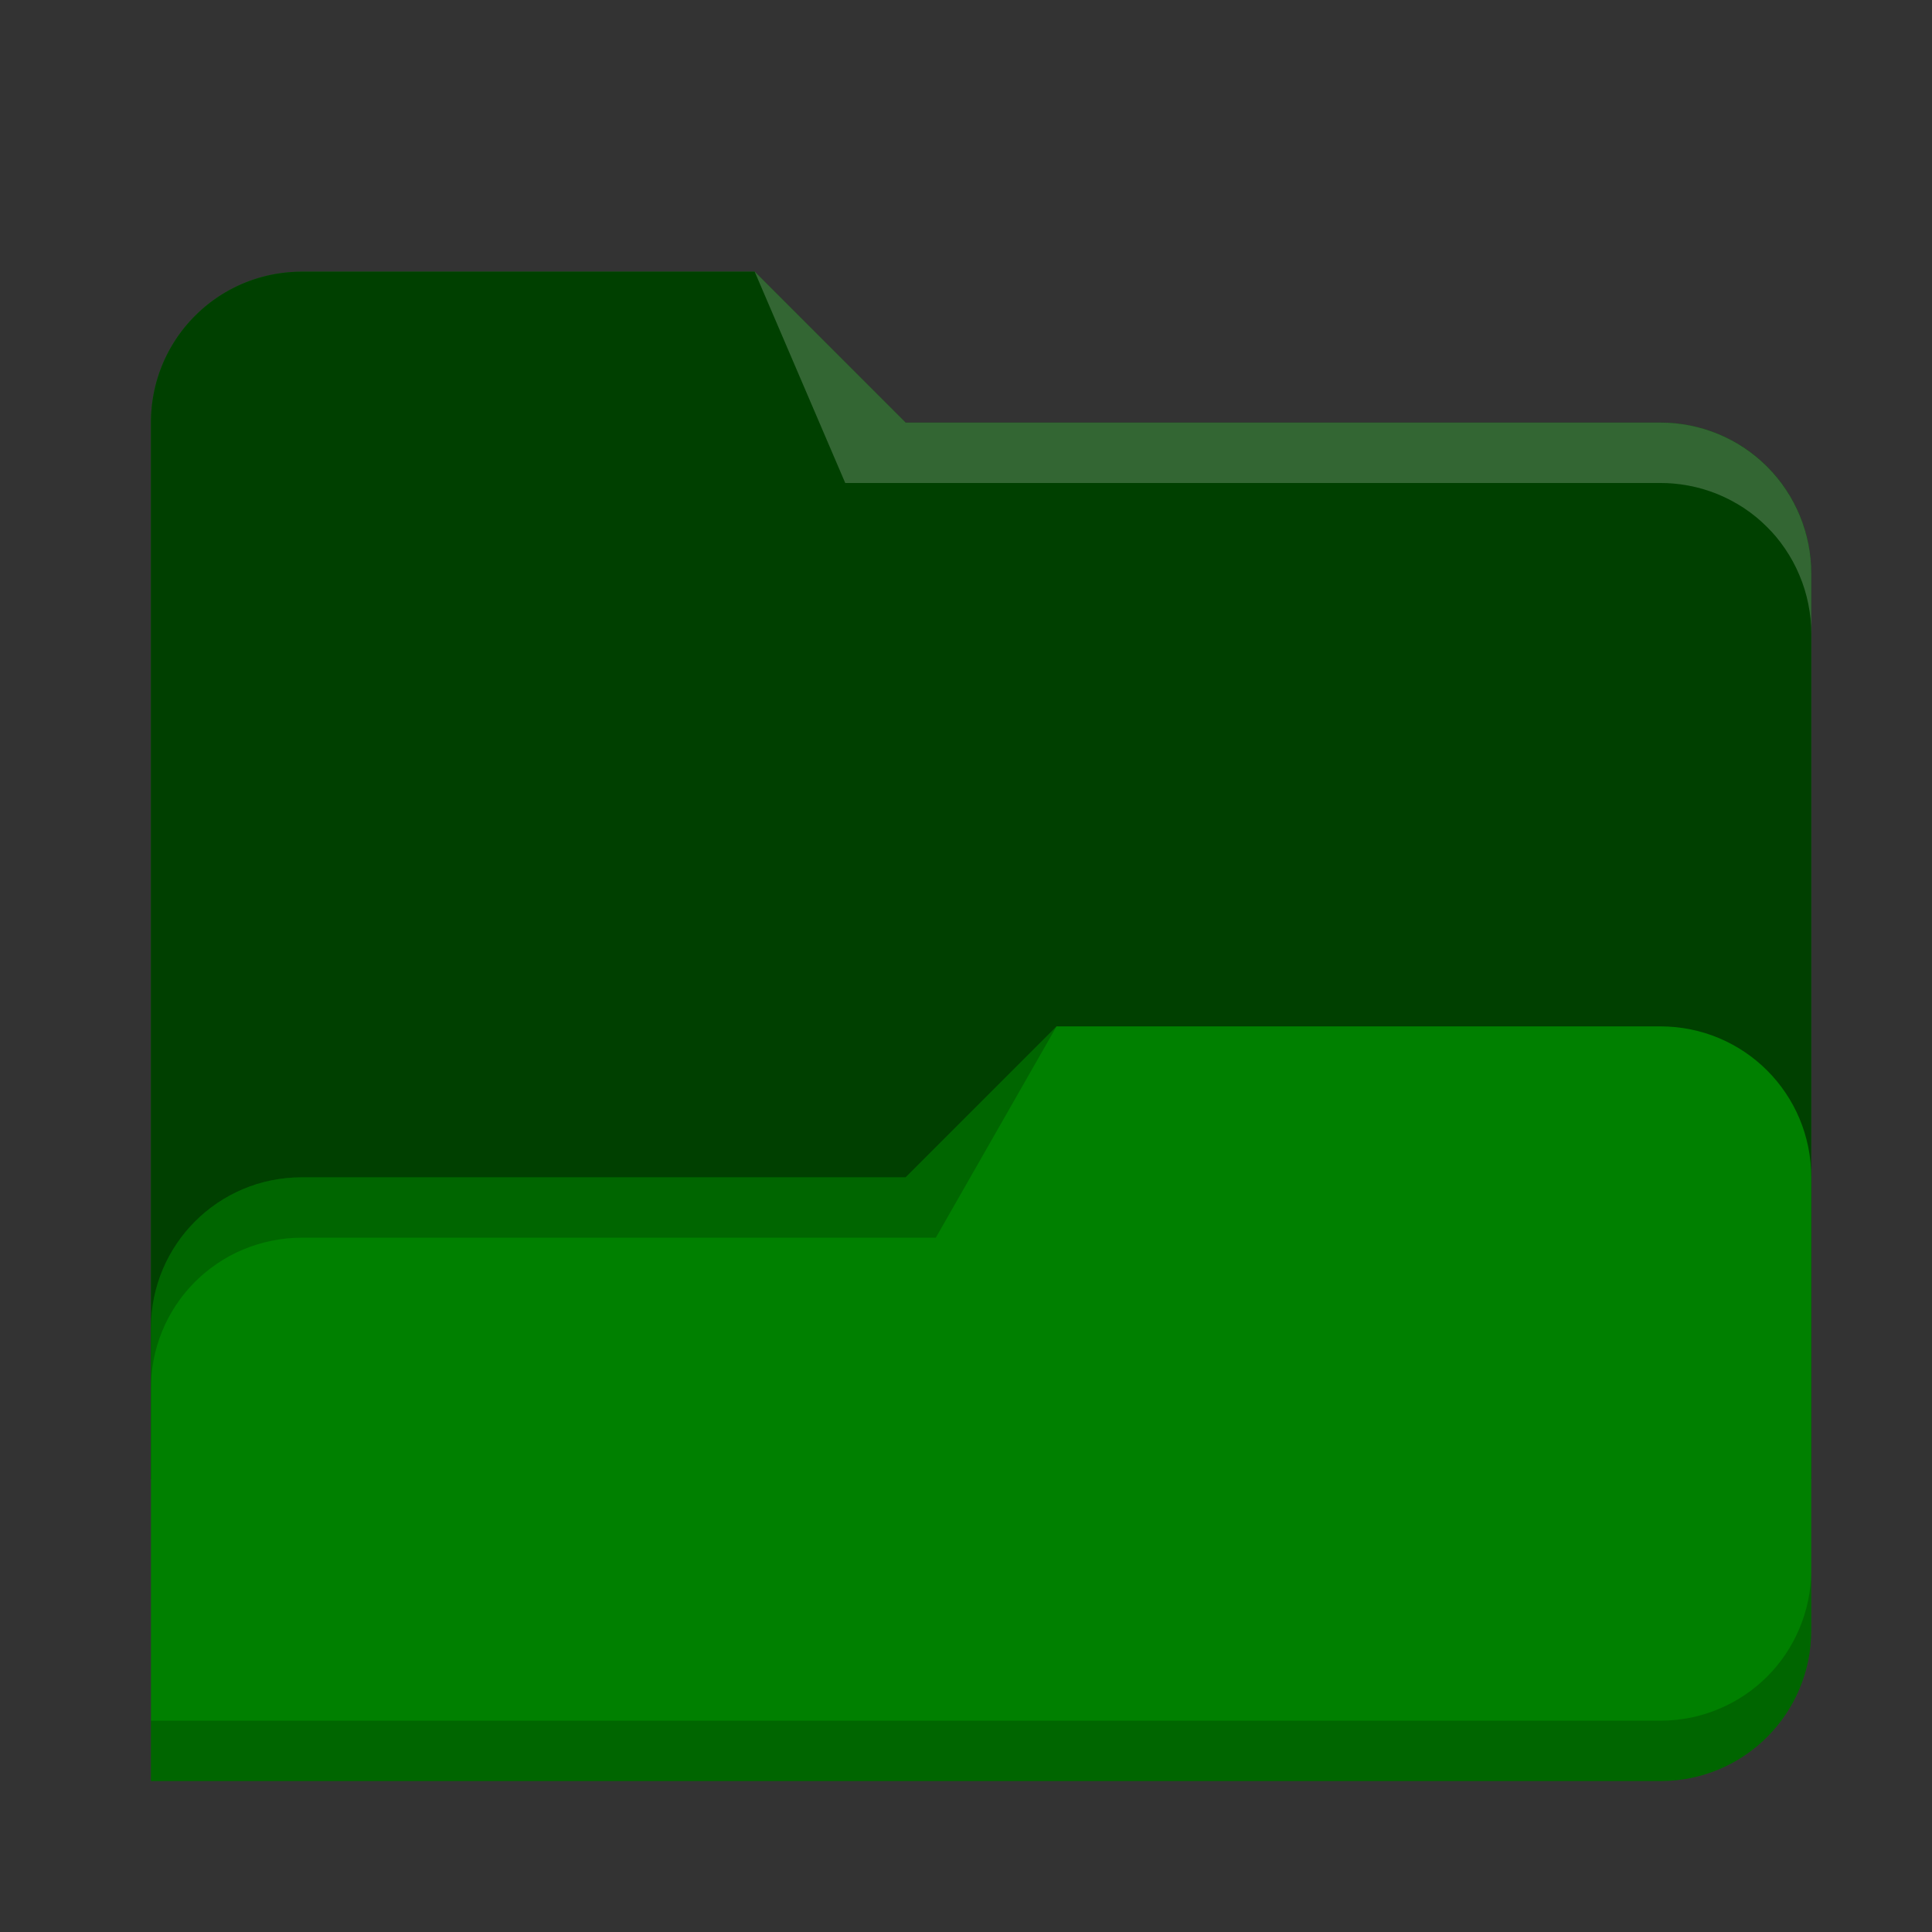 <?xml version="1.0" encoding="UTF-8" standalone="no"?>
<svg
   xmlns:dc="http://purl.org/dc/elements/1.1/"
   xmlns:cc="http://creativecommons.org/ns#"
   xmlns:rdf="http://www.w3.org/1999/02/22-rdf-syntax-ns#"
   xmlns:svg="http://www.w3.org/2000/svg"
   xmlns="http://www.w3.org/2000/svg"
   xmlns:sodipodi="http://sodipodi.sourceforge.net/DTD/sodipodi-0.dtd"
   xmlns:inkscape="http://www.inkscape.org/namespaces/inkscape"
   width="64"
   height="64"
   version="1.1"
   id="svg14"
   sodipodi:docname="folder-open.svg"
   inkscape:version="0.92.5 (2060ec1f9f, 2020-04-08)">
  <rect width="100%" height="100%" fill="#333333" stroke="none"/>
  <defs
     id="defs13" />
  <style
     id="current-color-scheme"
     type="text/css">
      .ColorScheme-Highlight {
        color:#008000;
      }
    </style>
  <path
     d="M 10,9 C 7.23,9 5,11.23 5,14 V 49 H 60 V 19 A 5.005,5.005 0 0 0 58.54,15.46 4.989,4.989 0 0 0 55,14 H 30 L 25,9 Z"
     id="path2"
     inkscape:connector-curvature="0"
     class="ColorScheme-Highlight"
     style="fill:currentColor" />
  <path
     id="path843"
     d="M 10,9 C 7.23,9 5,11.23 5,14 V 49 H 60 V 19 A 5.005,5.005 0 0 0 58.54,15.46 4.989,4.989 0 0 0 55,14 H 30 L 25,9 Z"
     inkscape:connector-curvature="0"
     style="opacity:0.5" />
  <path
     class="ColorScheme-Highlight"
     style="fill:currentColor"
     d="M 35 34 L 30 39 L 10 39 C 7.23 39 5 41.23 5 44 L 5 49 L 5 59 L 55 59 C 57.77 59 60 56.77 60 54 L 60 49 L 60 39 C 60 36.23 57.77 34 55 34 L 35 34 z "
     id="path829" />
  <path
     style="opacity:0.2;fill:#ffffff"
     d="M 25 9 L 28 16 L 55 16 C 55.146 15.999 55.292 16.005 55.438 16.018 C 55.603 16.032 55.768 16.055 55.932 16.086 C 56.095 16.116 56.257 16.155 56.416 16.201 C 56.576 16.248 56.733 16.303 56.887 16.365 C 57.041 16.428 57.192 16.498 57.34 16.576 C 57.487 16.654 57.631 16.738 57.77 16.83 C 57.908 16.922 58.041 17.02 58.17 17.125 C 58.298 17.231 58.422 17.343 58.539 17.461 C 58.64 17.561 58.736 17.665 58.828 17.773 C 58.935 17.901 59.035 18.034 59.129 18.172 C 59.223 18.31 59.311 18.453 59.391 18.6 C 59.47 18.746 59.543 18.897 59.607 19.051 C 59.673 19.205 59.73 19.362 59.779 19.521 C 59.828 19.681 59.869 19.842 59.902 20.006 C 59.935 20.169 59.96 20.334 59.977 20.5 C 59.993 20.666 60.001 20.833 60 21 L 60 19 C 60.001 17.673 59.476 16.4 58.539 15.461 C 57.601 14.523 56.327 13.997 55 14 L 30 14 L 25 9 z "
     id="path842" />
  <path
     style="opacity:0.2"
     d="M 35 34 L 30 39 L 10 39 C 8.673 38.999 7.4 39.524 6.461 40.461 C 5.523 41.399 4.997 42.673 5 44 L 5 46 C 4.999 45.854 5.005 45.708 5.018 45.562 C 5.032 45.397 5.055 45.232 5.086 45.068 C 5.116 44.905 5.155 44.743 5.201 44.584 C 5.248 44.424 5.303 44.267 5.365 44.113 C 5.428 43.959 5.498 43.808 5.576 43.66 C 5.654 43.513 5.738 43.371 5.83 43.232 C 5.922 43.093 6.021 42.959 6.127 42.83 C 6.232 42.702 6.344 42.578 6.461 42.461 C 6.562 42.361 6.667 42.265 6.775 42.174 C 6.903 42.066 7.036 41.965 7.174 41.871 C 7.311 41.777 7.453 41.689 7.6 41.609 C 7.746 41.53 7.897 41.457 8.051 41.393 C 8.205 41.328 8.362 41.271 8.521 41.223 C 8.681 41.174 8.842 41.133 9.006 41.1 C 9.169 41.067 9.334 41.042 9.5 41.025 C 9.666 41.009 9.833 41 10 41 L 31 41 L 35 34 z M 60 52 C 60 52.693 59.86 53.351 59.607 53.949 C 59.355 54.548 58.991 55.087 58.539 55.539 C 58.087 55.991 57.548 56.355 56.949 56.607 C 56.351 56.86 55.693 57 55 57 L 5 57 L 5 59 L 55 59 C 57.77 59 60 56.77 60 54 L 60 52 z "
     id="path820" />
</svg>
